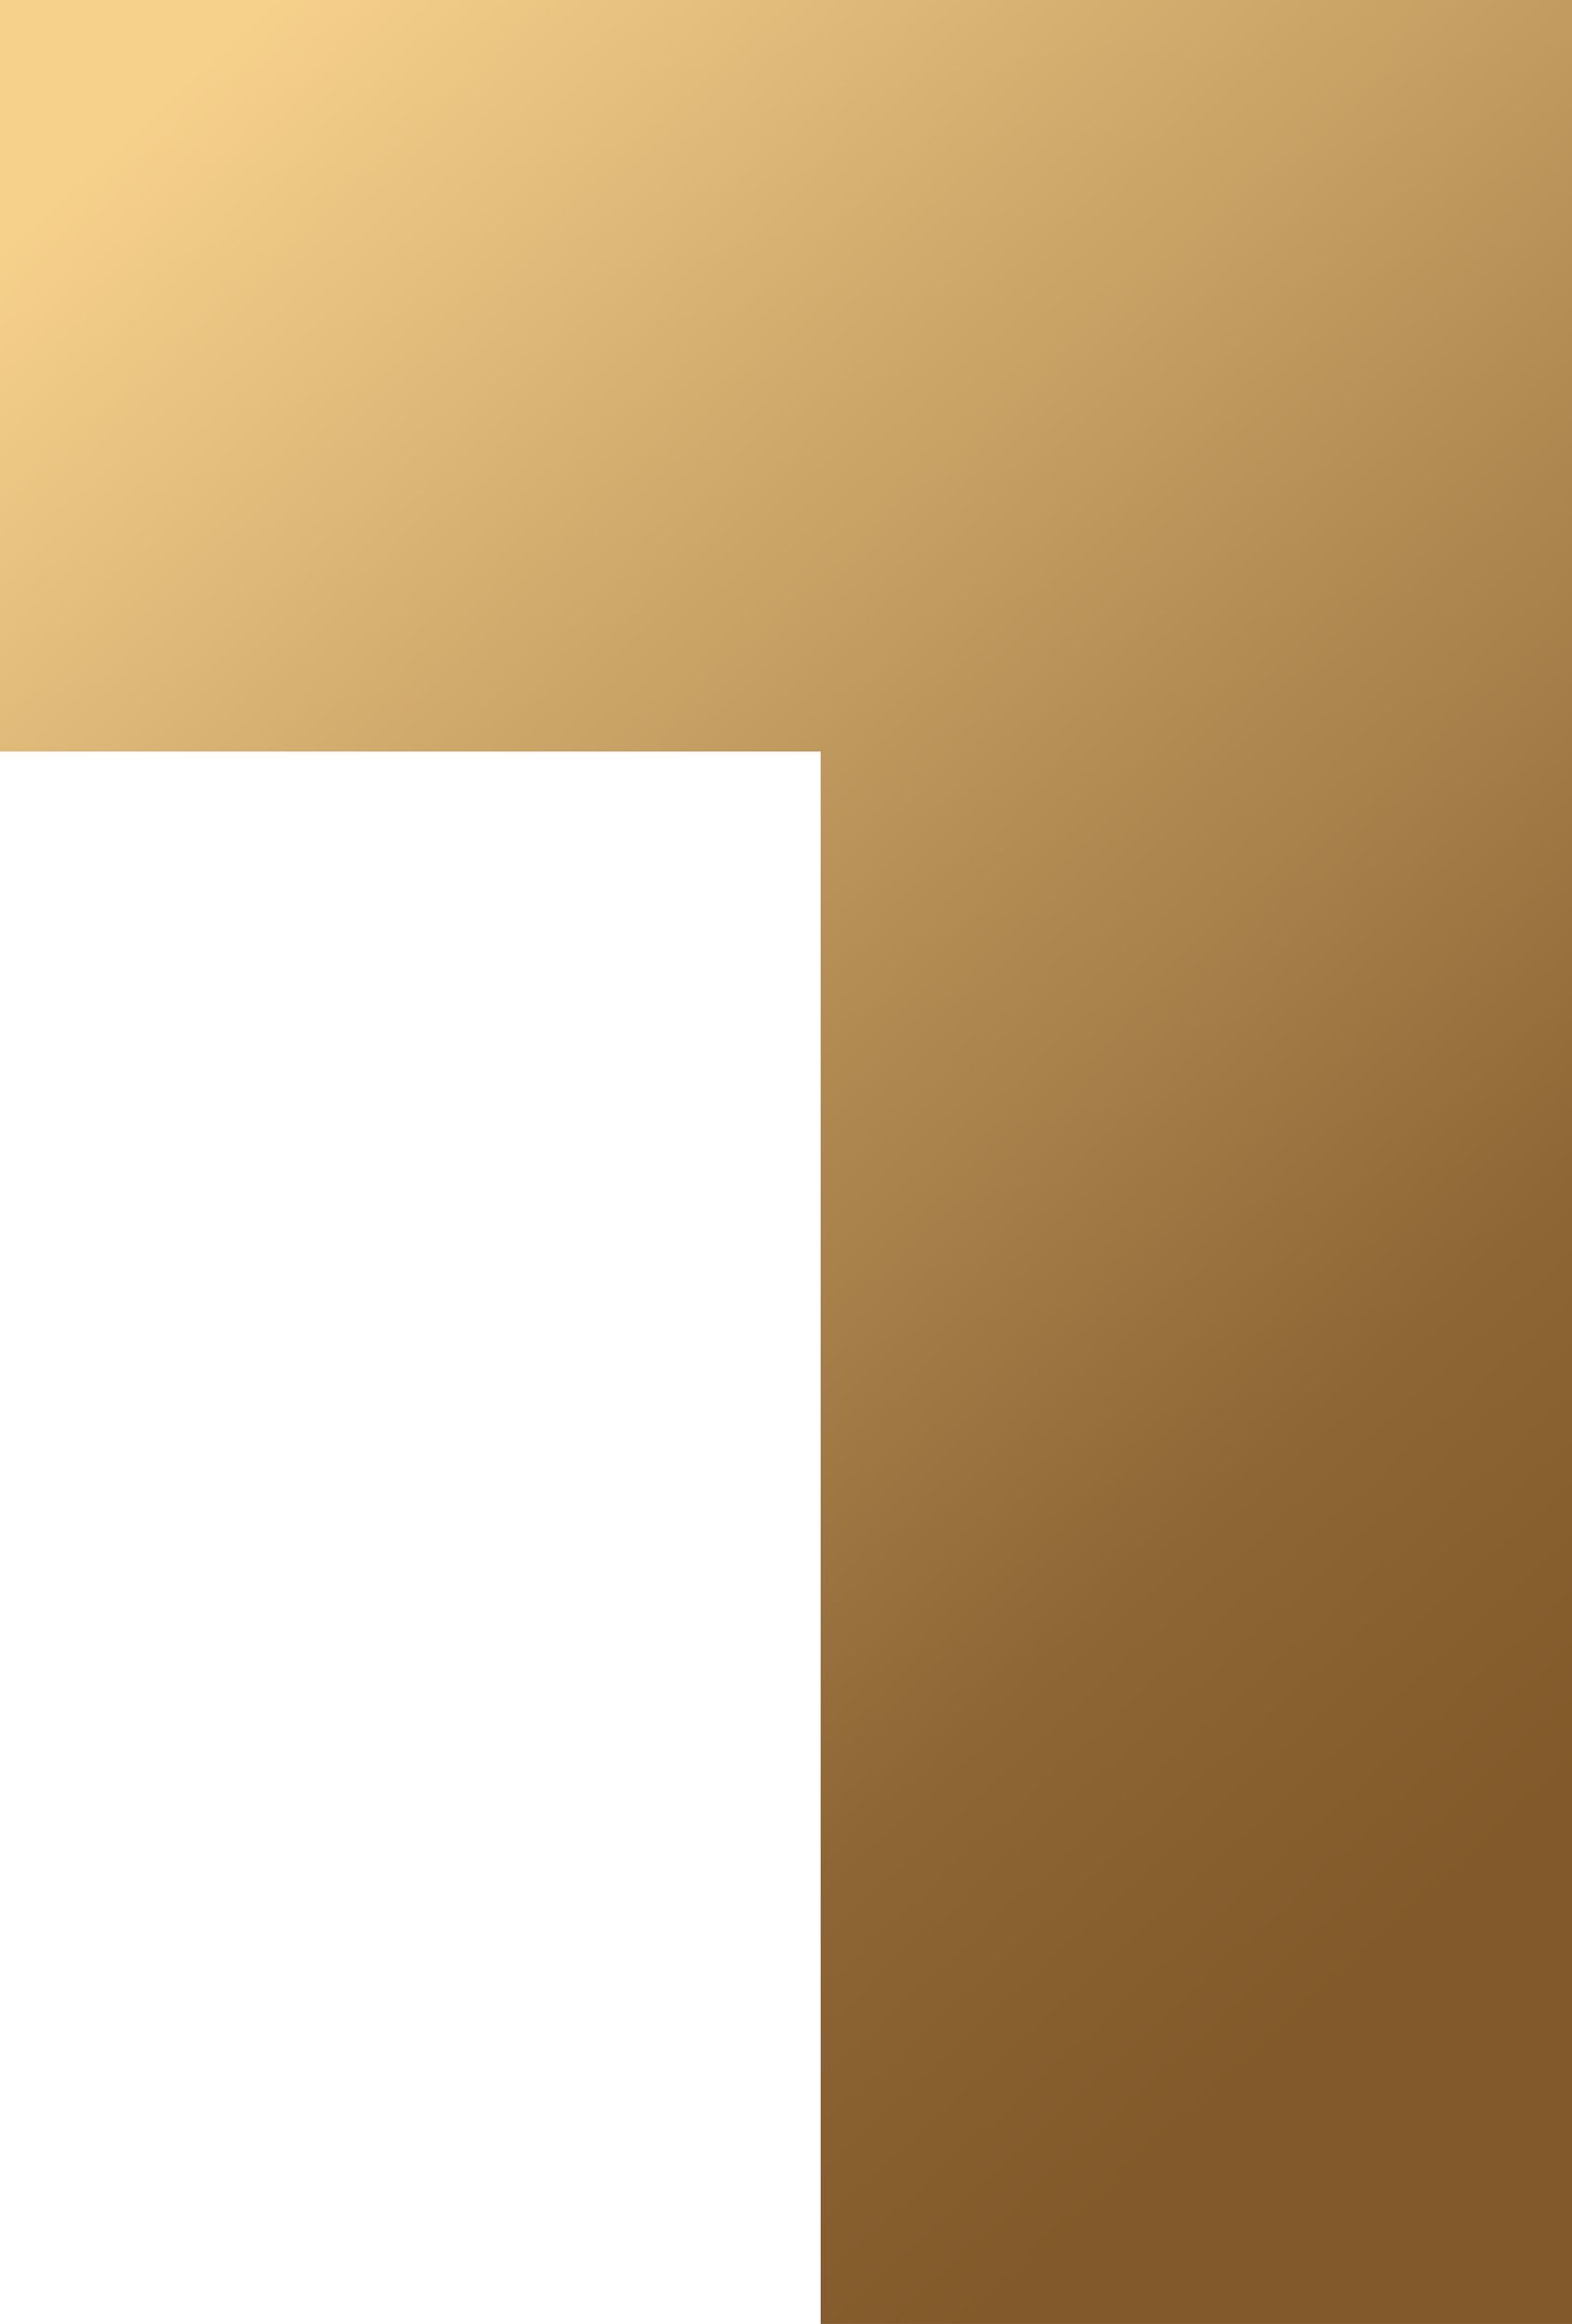 <svg width="295" height="436" xmlns="http://www.w3.org/2000/svg"><defs><linearGradient x1="74.045%" y1="-6.131%" x2="15.386%" y2="86.447%" id="a"><stop stop-color="#F6D18C" offset="0%"/><stop stop-color="#8E6635" offset="79.956%"/><stop stop-color="#81592A" offset="100%"/><stop stop-color="#81592A" offset="100%"/><stop stop-color="#81592A" offset="100%"/></linearGradient></defs><path fill="url(#a)" transform="matrix(-1 0 0 1 295 0)" d="M295 0v141H141v295H0V0z" fill-rule="evenodd"/></svg>